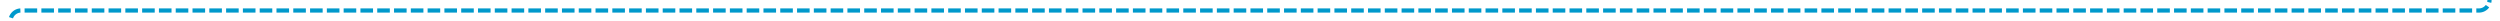 ﻿<?xml version="1.0" encoding="utf-8"?>
<svg version="1.1" xmlns:xlink="http://www.w3.org/1999/xlink" width="1191px" height="10px" preserveAspectRatio="xMinYMid meet" viewBox="2860 750  1191 8" xmlns="http://www.w3.org/2000/svg">
  <path d="M 4056 568  L 4051 568  A 5 5 0 0 0 4046 573 L 4046 749  A 5 5 0 0 1 4041 754 L 2870 754  A 5 5 0 0 0 2865 759 L 2865 818  " stroke-width="2" stroke-dasharray="6,2" stroke="#0099cc" fill="none" />
  <path d="M 2869.293 812.893  L 2865 817.186  L 2860.707 812.893  L 2859.293 814.307  L 2864.293 819.307  L 2865 820.014  L 2865.707 819.307  L 2870.707 814.307  L 2869.293 812.893  Z " fill-rule="nonzero" fill="#0099cc" stroke="none" />
</svg>